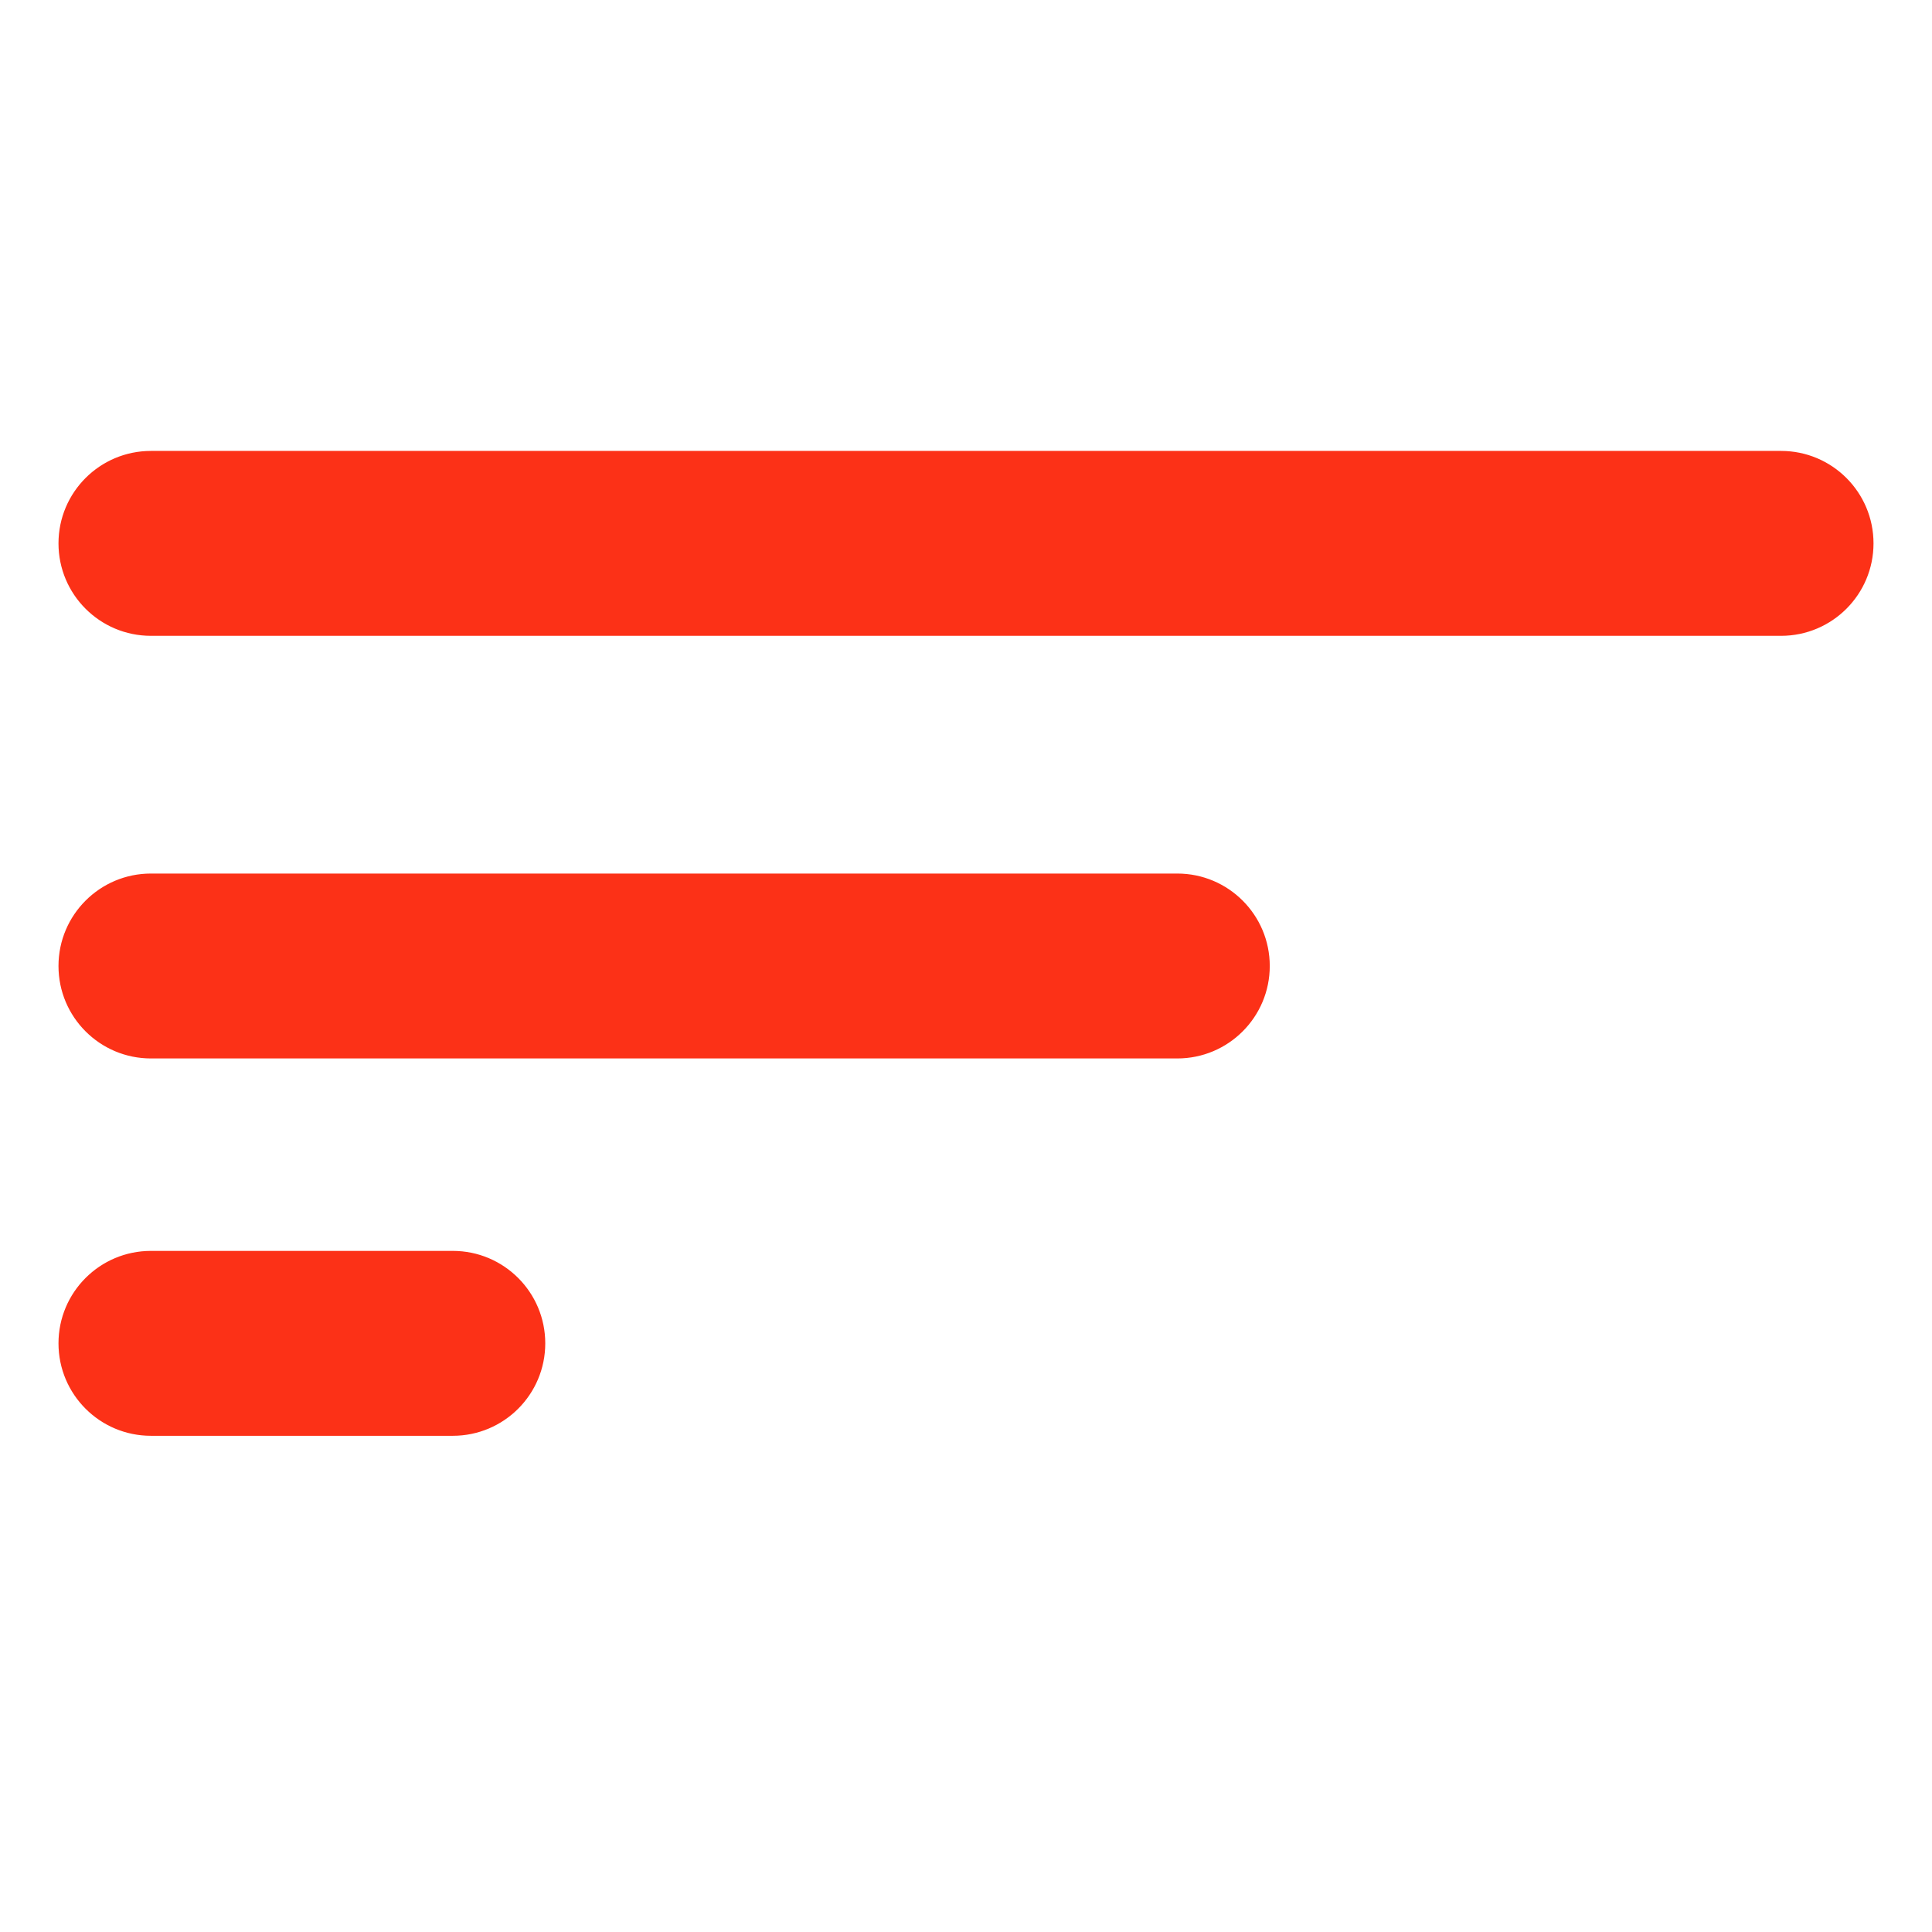<svg xmlns="http://www.w3.org/2000/svg" fill="#fc3117" stroke="#fc3117" viewBox="0 0 512 512" width="24" height="24"><path d="M472 168H40c-13.255 0-24-10.745-24-24s10.745-24 24-24h432c13.255 0 24 10.745 24 24s-10.745 24-24 24zM312 280H40c-13.255 0-24-10.745-24-24s10.745-24 24-24h272c13.255 0 24 10.745 24 24s-10.745 24-24 24zM120 380H40c-13.255 0-24-10.745-24-24s10.745-24 24-24h80c13.255 0 24 10.745 24 24s-10.745 24-24 24z"></path></svg>
